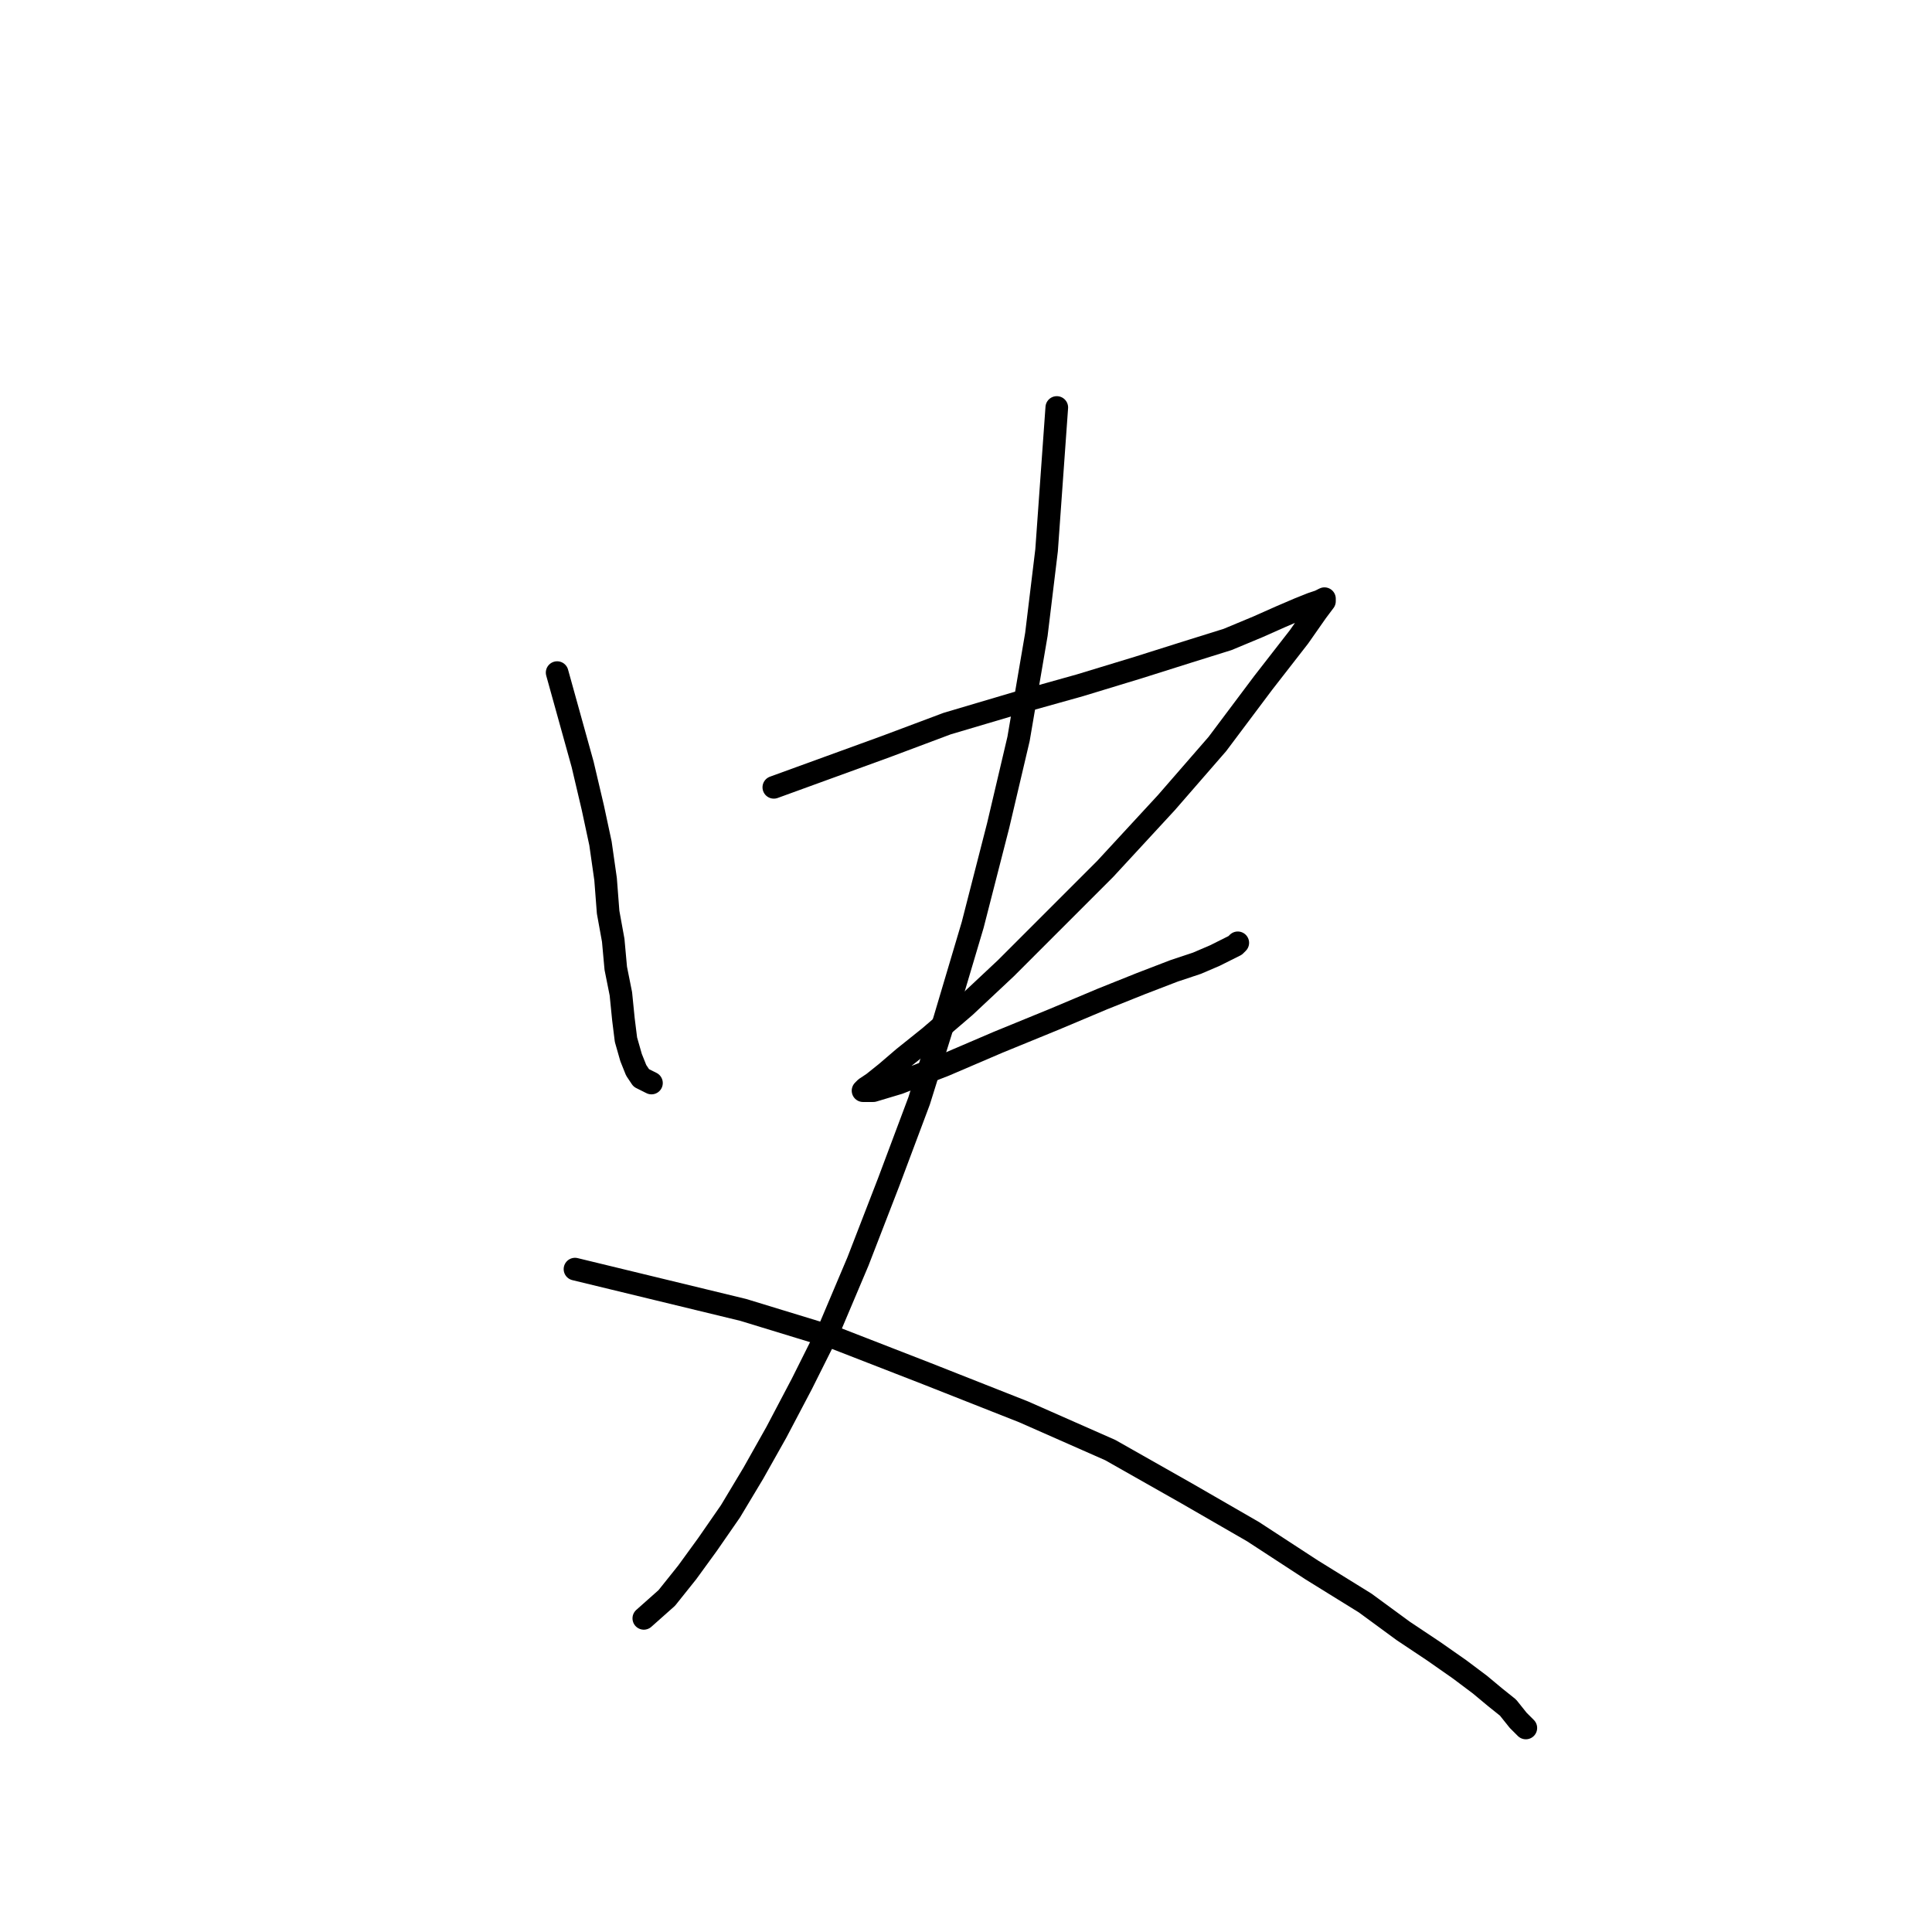 <?xml version="1.0" standalone="no"?>
    <svg width="256" height="256" xmlns="http://www.w3.org/2000/svg" version="1.1">
    <polyline stroke="black" stroke-width="3" stroke-linecap="round" fill="transparent" stroke-linejoin="round" points="73.824 89.124 75.513 95.204 77.202 101.284 78.553 107.026 79.567 111.755 80.242 116.484 80.58 120.875 81.255 124.591 81.593 128.306 82.269 131.684 82.607 135.062 82.944 137.764 83.62 140.129 84.296 141.818 84.971 142.831 85.647 143.169 86.322 143.507 86.322 143.507 " />
        <polyline stroke="black" stroke-width="3" stroke-linecap="round" fill="transparent" stroke-linejoin="round" points="102.536 104.324 109.967 101.622 117.398 98.919 125.505 95.879 134.625 93.177 143.07 90.813 150.839 88.448 157.256 86.421 162.661 84.733 166.714 83.044 169.754 81.693 172.119 80.679 173.808 80.004 174.821 79.666 175.497 79.328 175.497 79.666 174.483 81.017 172.119 84.395 167.39 90.475 161.31 98.582 154.554 106.351 146.447 115.133 139.354 122.226 133.274 128.306 127.869 133.373 123.14 137.427 119.763 140.129 117.398 142.155 115.709 143.507 114.696 144.182 114.358 144.52 115.709 144.52 119.087 143.507 125.167 141.142 132.261 138.102 139.692 135.062 146.11 132.36 151.176 130.333 155.568 128.644 158.608 127.631 160.972 126.618 162.323 125.942 163.674 125.266 164.012 124.929 164.012 124.929 " />
        <polyline stroke="black" stroke-width="3" stroke-linecap="round" fill="transparent" stroke-linejoin="round" points="140.03 53.994 139.354 63.452 138.678 72.91 137.327 84.057 134.963 97.906 132.261 109.391 128.883 122.564 125.167 135.062 121.789 145.871 117.736 156.68 113.683 167.151 109.967 175.934 106.251 183.365 102.874 189.783 99.833 195.187 96.793 200.254 93.753 204.645 91.051 208.361 88.349 211.739 85.309 214.441 85.309 214.441 " />
        <polyline stroke="black" stroke-width="3" stroke-linecap="round" fill="transparent" stroke-linejoin="round" points="76.189 168.165 87.336 170.867 98.482 173.569 110.642 177.285 122.803 182.014 135.638 187.08 147.123 192.147 157.256 197.889 166.039 202.956 173.808 208.023 180.901 212.414 185.968 216.13 190.021 218.832 193.399 221.196 196.101 223.223 198.128 224.912 199.817 226.263 201.168 227.952 202.181 228.965 202.181 228.965 " />
        </svg>
